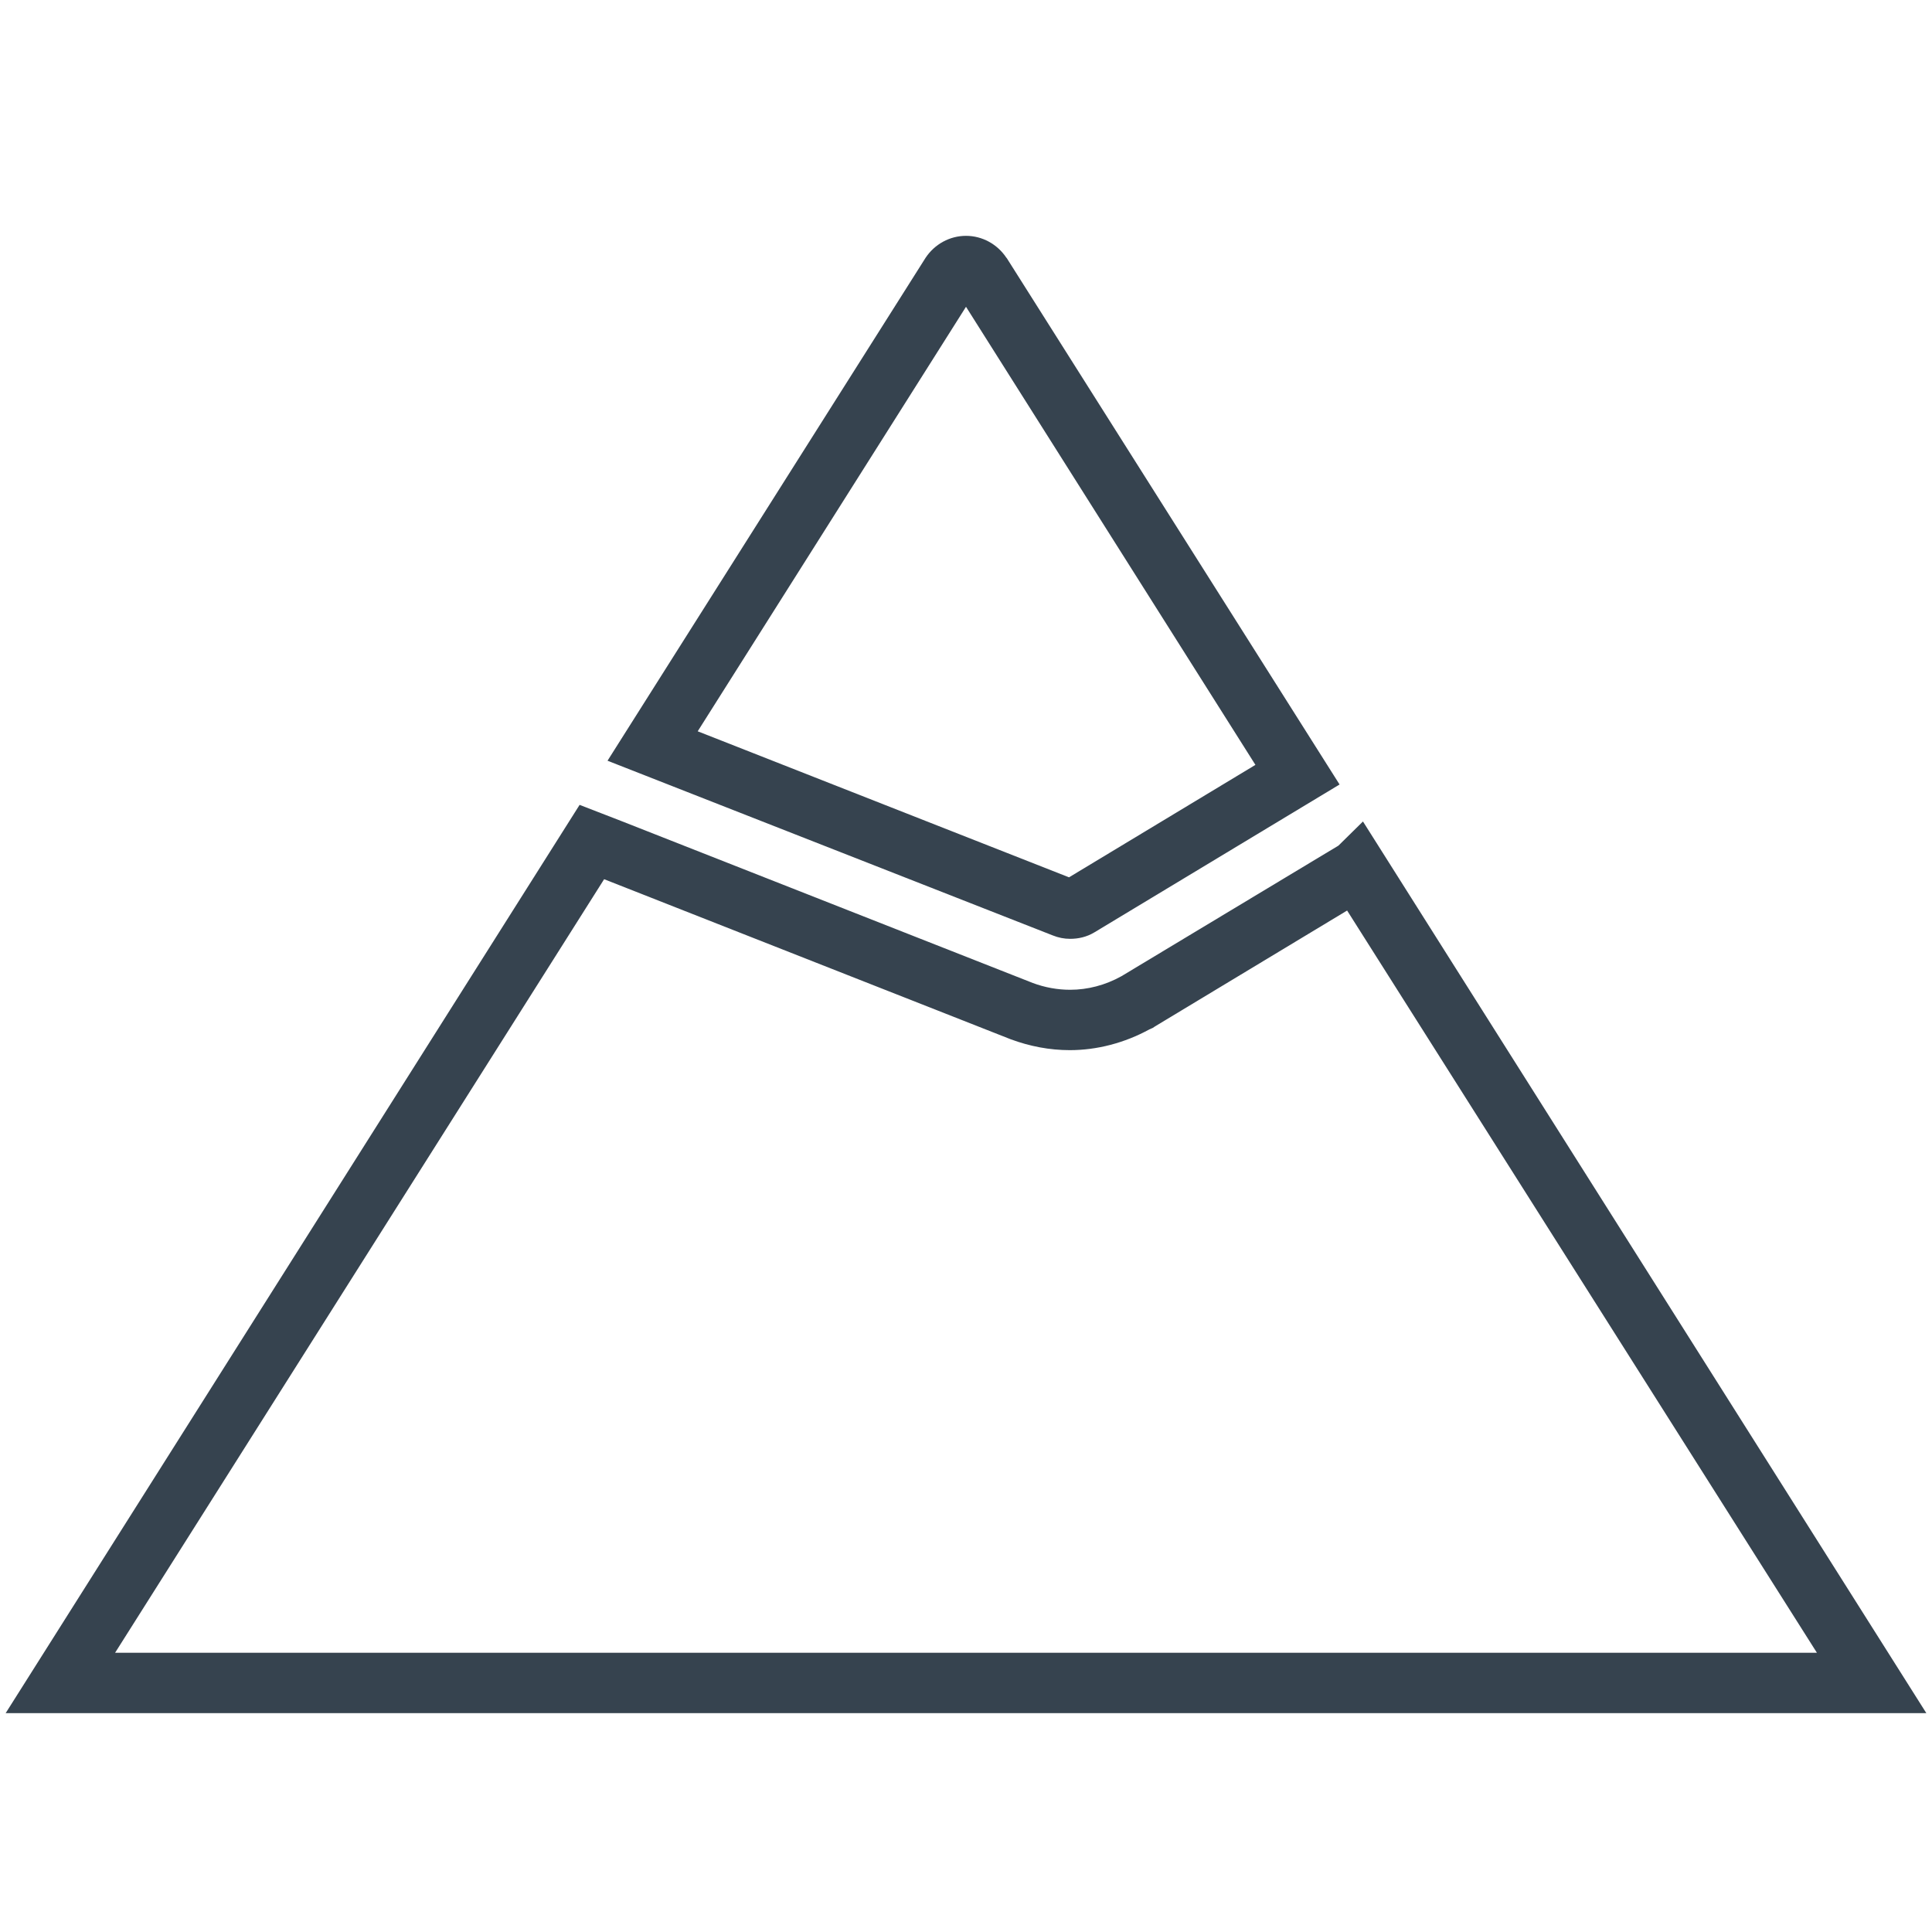 <svg version="1.1" xmlns="http://www.w3.org/2000/svg" x="0" y="0" viewBox="0 0 512 512" xml:space="preserve"><path d="M510.5 454H1.5l152.1-240.7 11.1 4.3 109 42.9c3.2 1.2 6.6 1.8 9.9 1.8 4.6 0 9.3-1.2 13.6-3.6l.5-.3 57-34.3 6.5-6.4L510.5 454zm-480-16h451L357 241.3 306.1 272l-.6.4-.9.4c-6.6 3.6-13.9 5.5-21.1 5.5-5.3 0-10.6-1-15.7-2.9L160.1 233 30.5 438zm253.1-189.2c-1.6 0-3.1-.3-4.6-.9l-118-46.3 84.3-133.3c2.4-3.6 6.4-5.8 10.7-5.8s8.3 2.2 10.7 5.8l.1.1L355 207.9l-65 39.2c-2 1.2-4.2 1.7-6.4 1.7zm-98.7-55l98.4 38.7 49.4-29.8L256 81.3l-71.1 112.5z" fill="#36434f"/></svg>